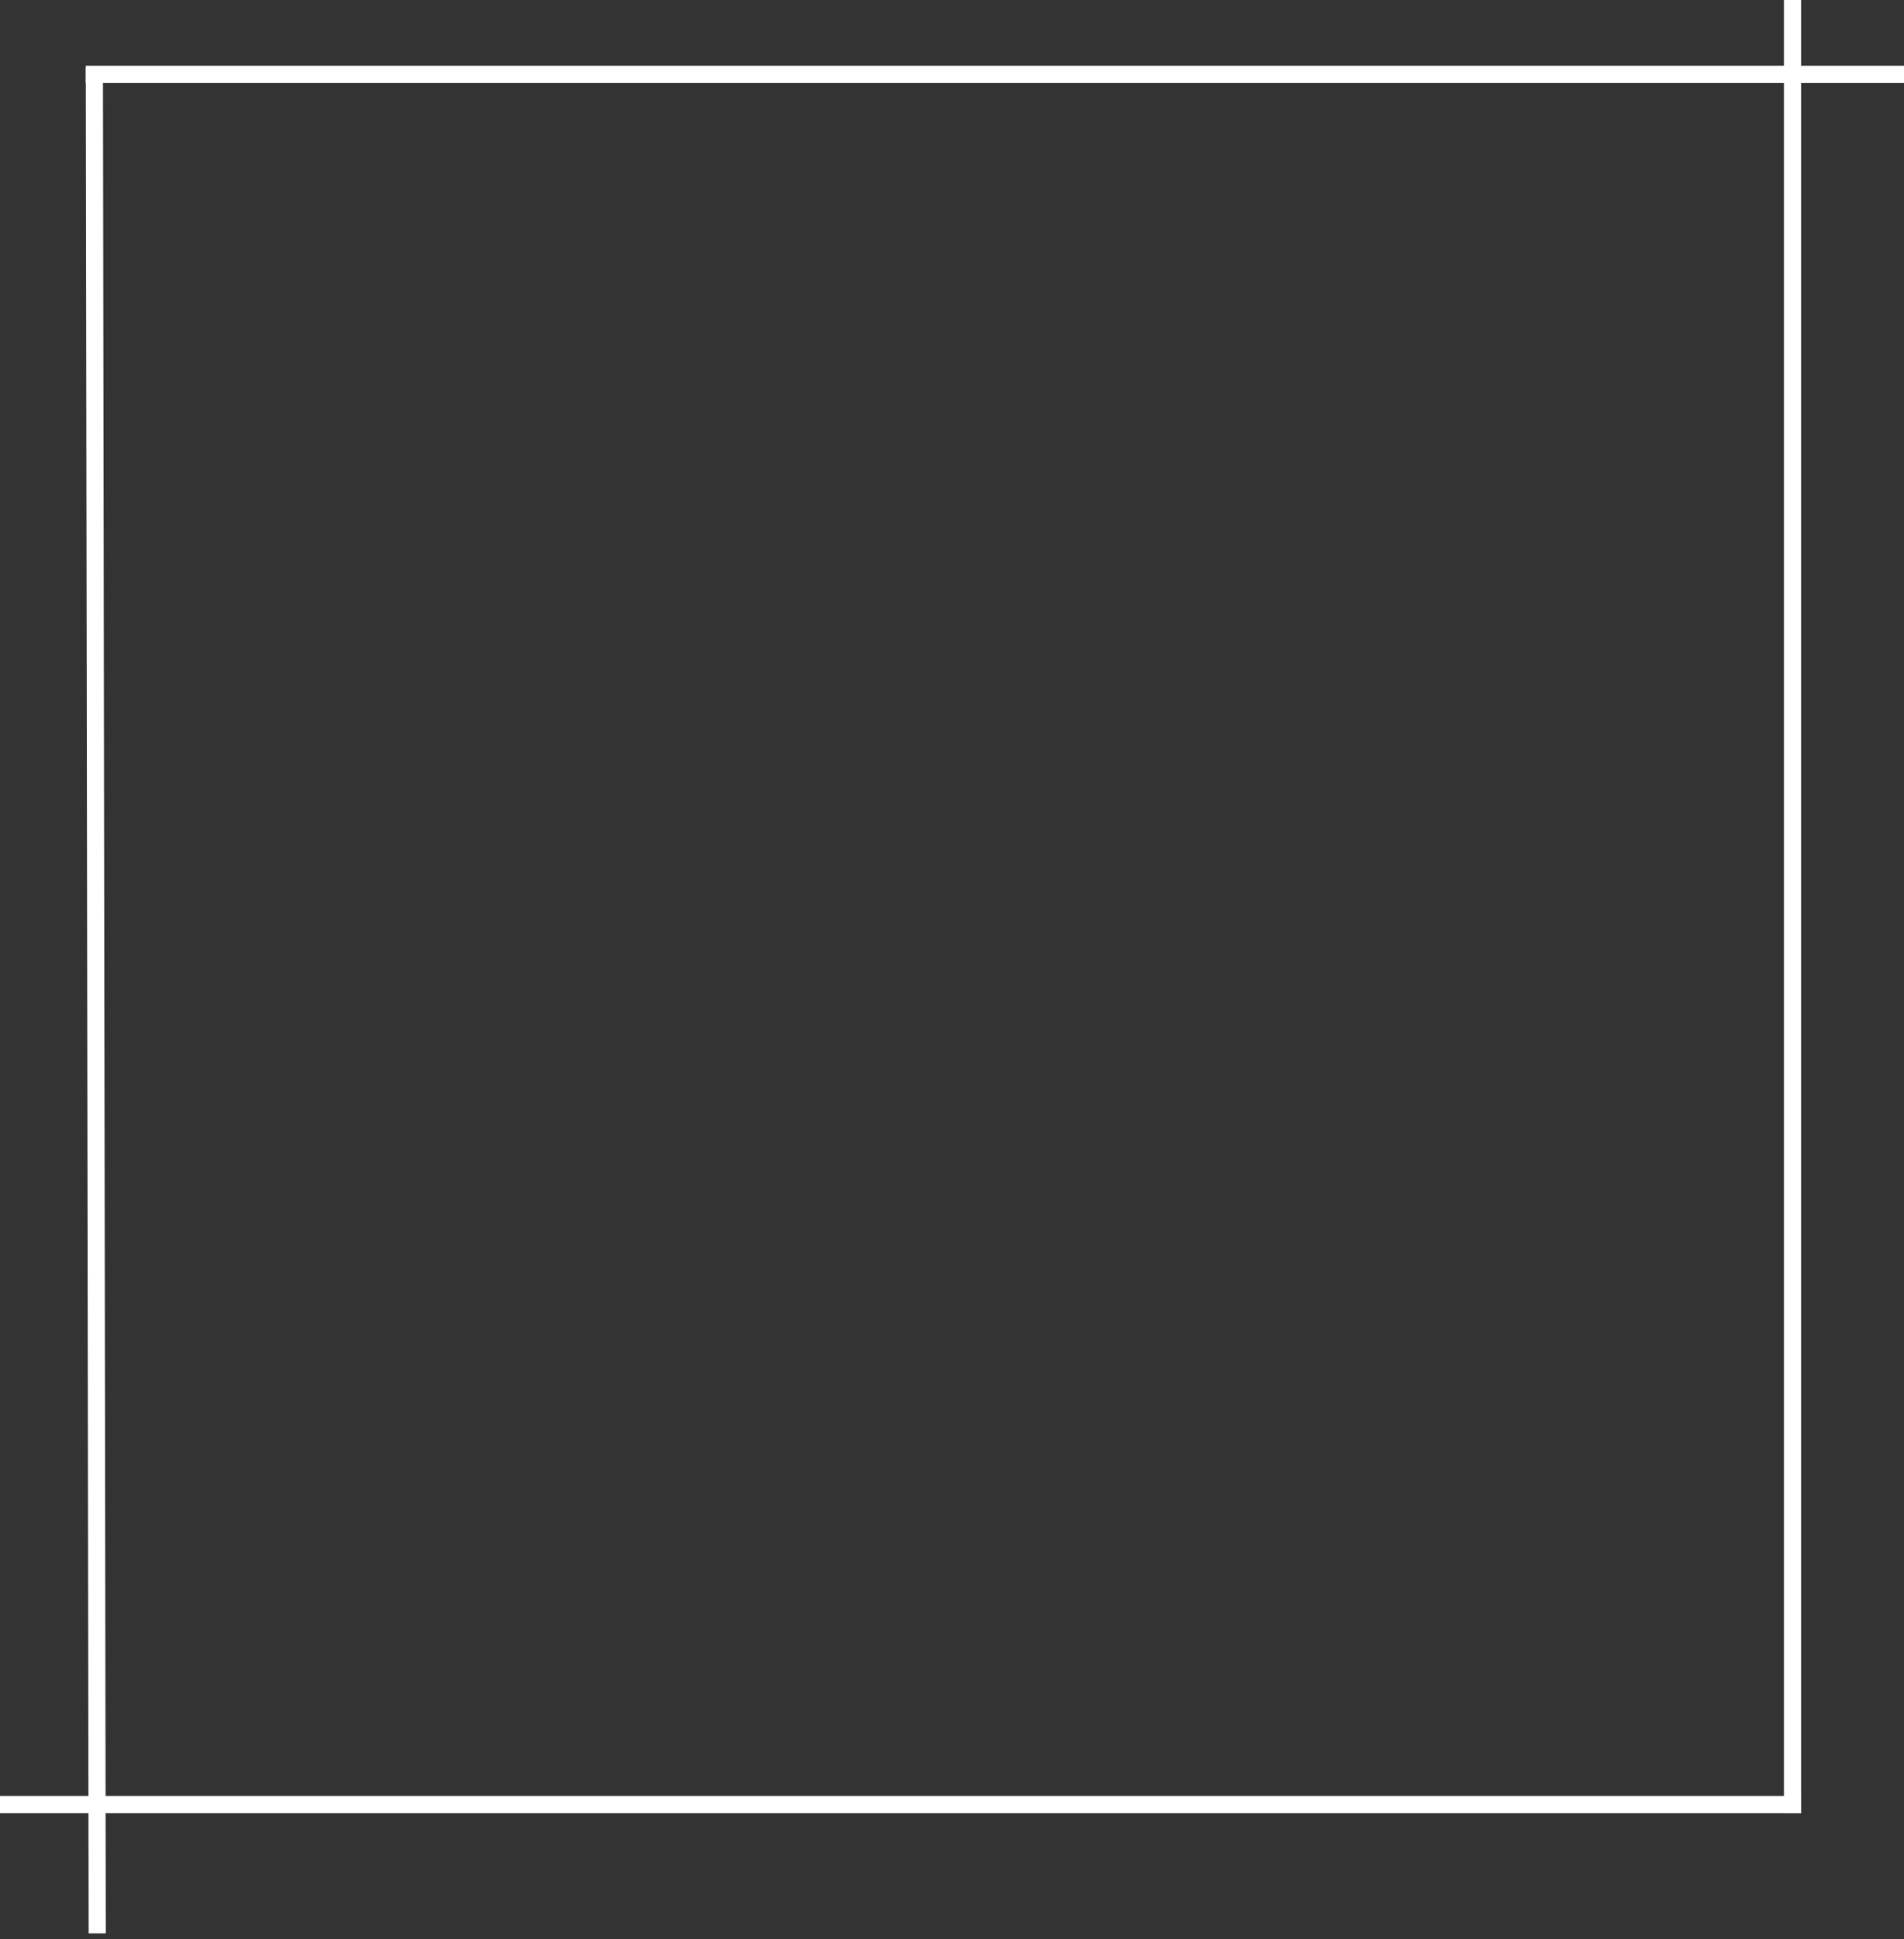 <svg width="333" height="339" viewBox="0 0 333 339" fill="none" xmlns="http://www.w3.org/2000/svg">
<rect x="0" y="0" width="333" height="339" fill="#333333" stroke="none"/>
<line x1="14.999" y1="13" x2="333.001" y2="13" stroke="white" stroke-width="3"/>
<line x1="313.5" y1="317" x2="313.5" stroke="white" stroke-width="3"/>
<line y1="315.5" x2="315" y2="315.5" stroke="white" stroke-width="3"/>
<line x1="17" y1="338.009" x2="16.506" y2="12.002" stroke="white" stroke-width="3"/>
</svg>
